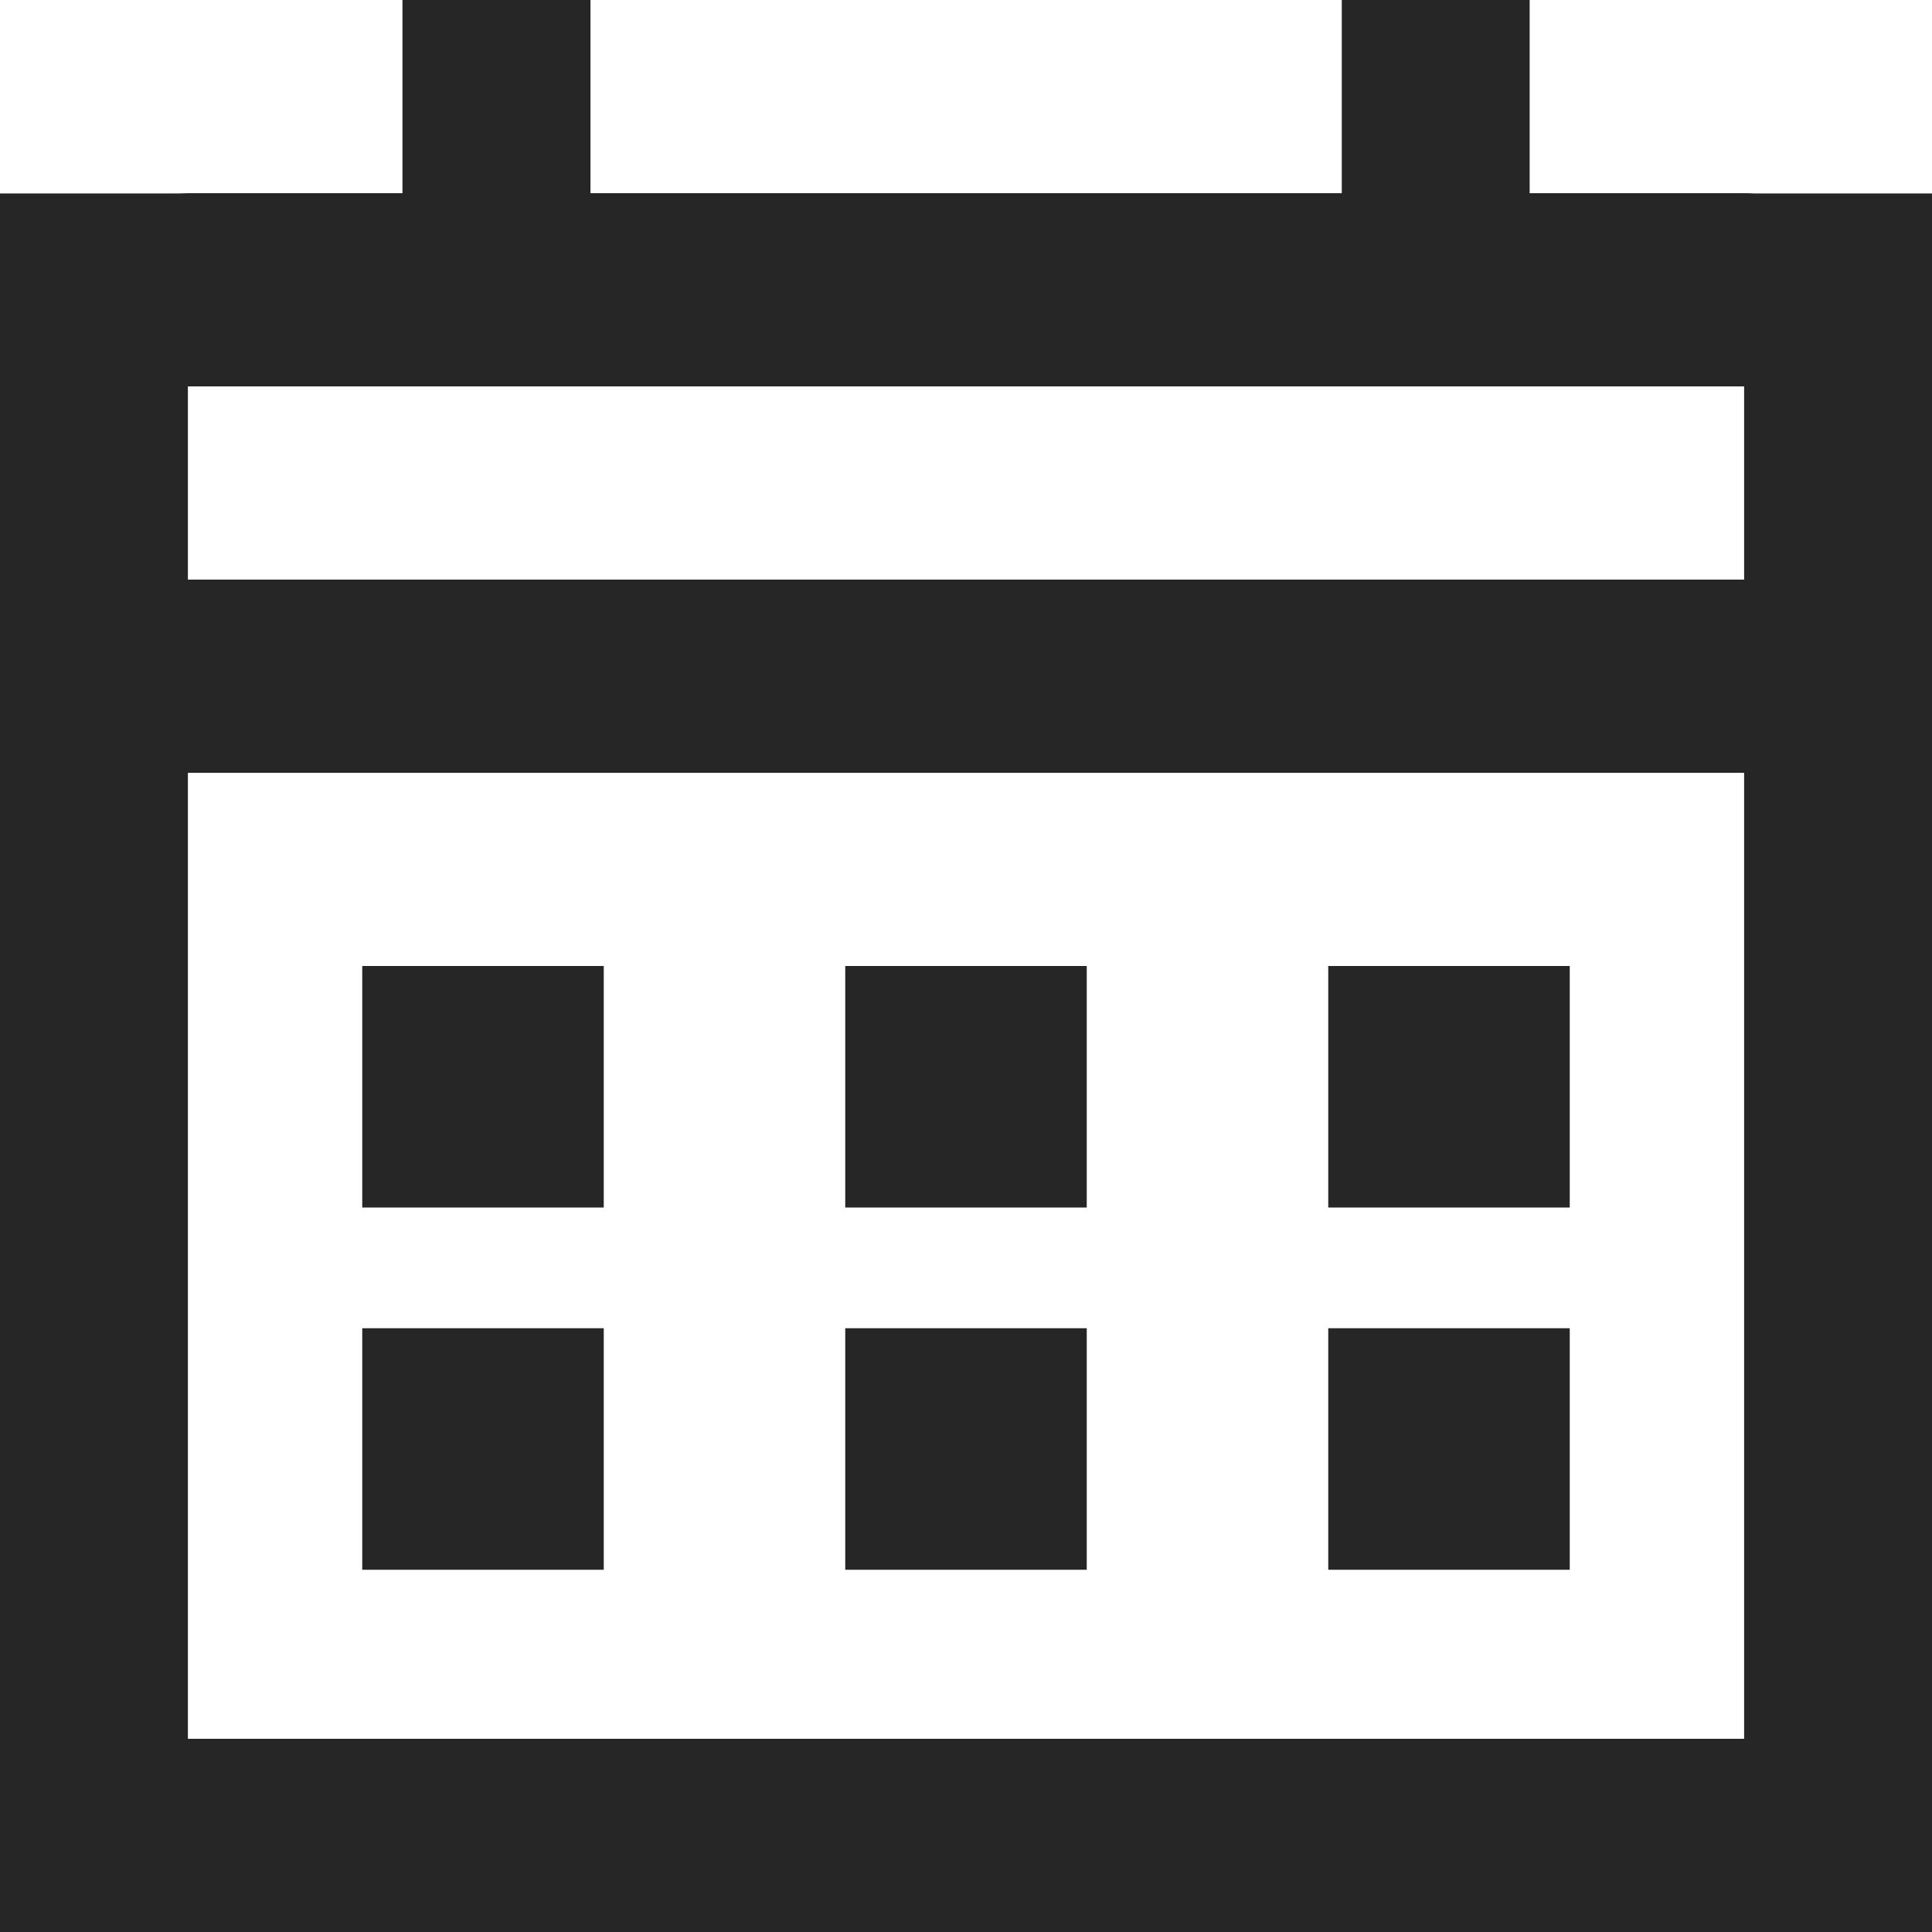 <?xml version="1.0" standalone="no"?><!DOCTYPE svg PUBLIC "-//W3C//DTD SVG 1.1//EN" "http://www.w3.org/Graphics/SVG/1.1/DTD/svg11.dtd"><svg t="1685691475487" class="icon" viewBox="0 0 1024 1024" version="1.1" xmlns="http://www.w3.org/2000/svg" p-id="11917" xmlns:xlink="http://www.w3.org/1999/xlink" width="200" height="200"><path d="M929.28 102.528H1024V1024H0V102.528h94.72l4.864-0.128h113.728V0H312.96v102.4h398.208V0h99.584v102.4h113.728c1.664 0 3.2 0 4.864 0.128zM924.416 921.6v-512H99.584v512h824.832z m0-614.4V204.8H99.584v102.4h824.832zM192 512h128v128H192V512z m256 0h128v128H448V512z m256 0h128v128h-128V512z m-512 192h128v128H192v-128z m256 0h128v128H448v-128z m256 0h128v128h-128v-128z" fill="#262626" p-id="11918"></path></svg>